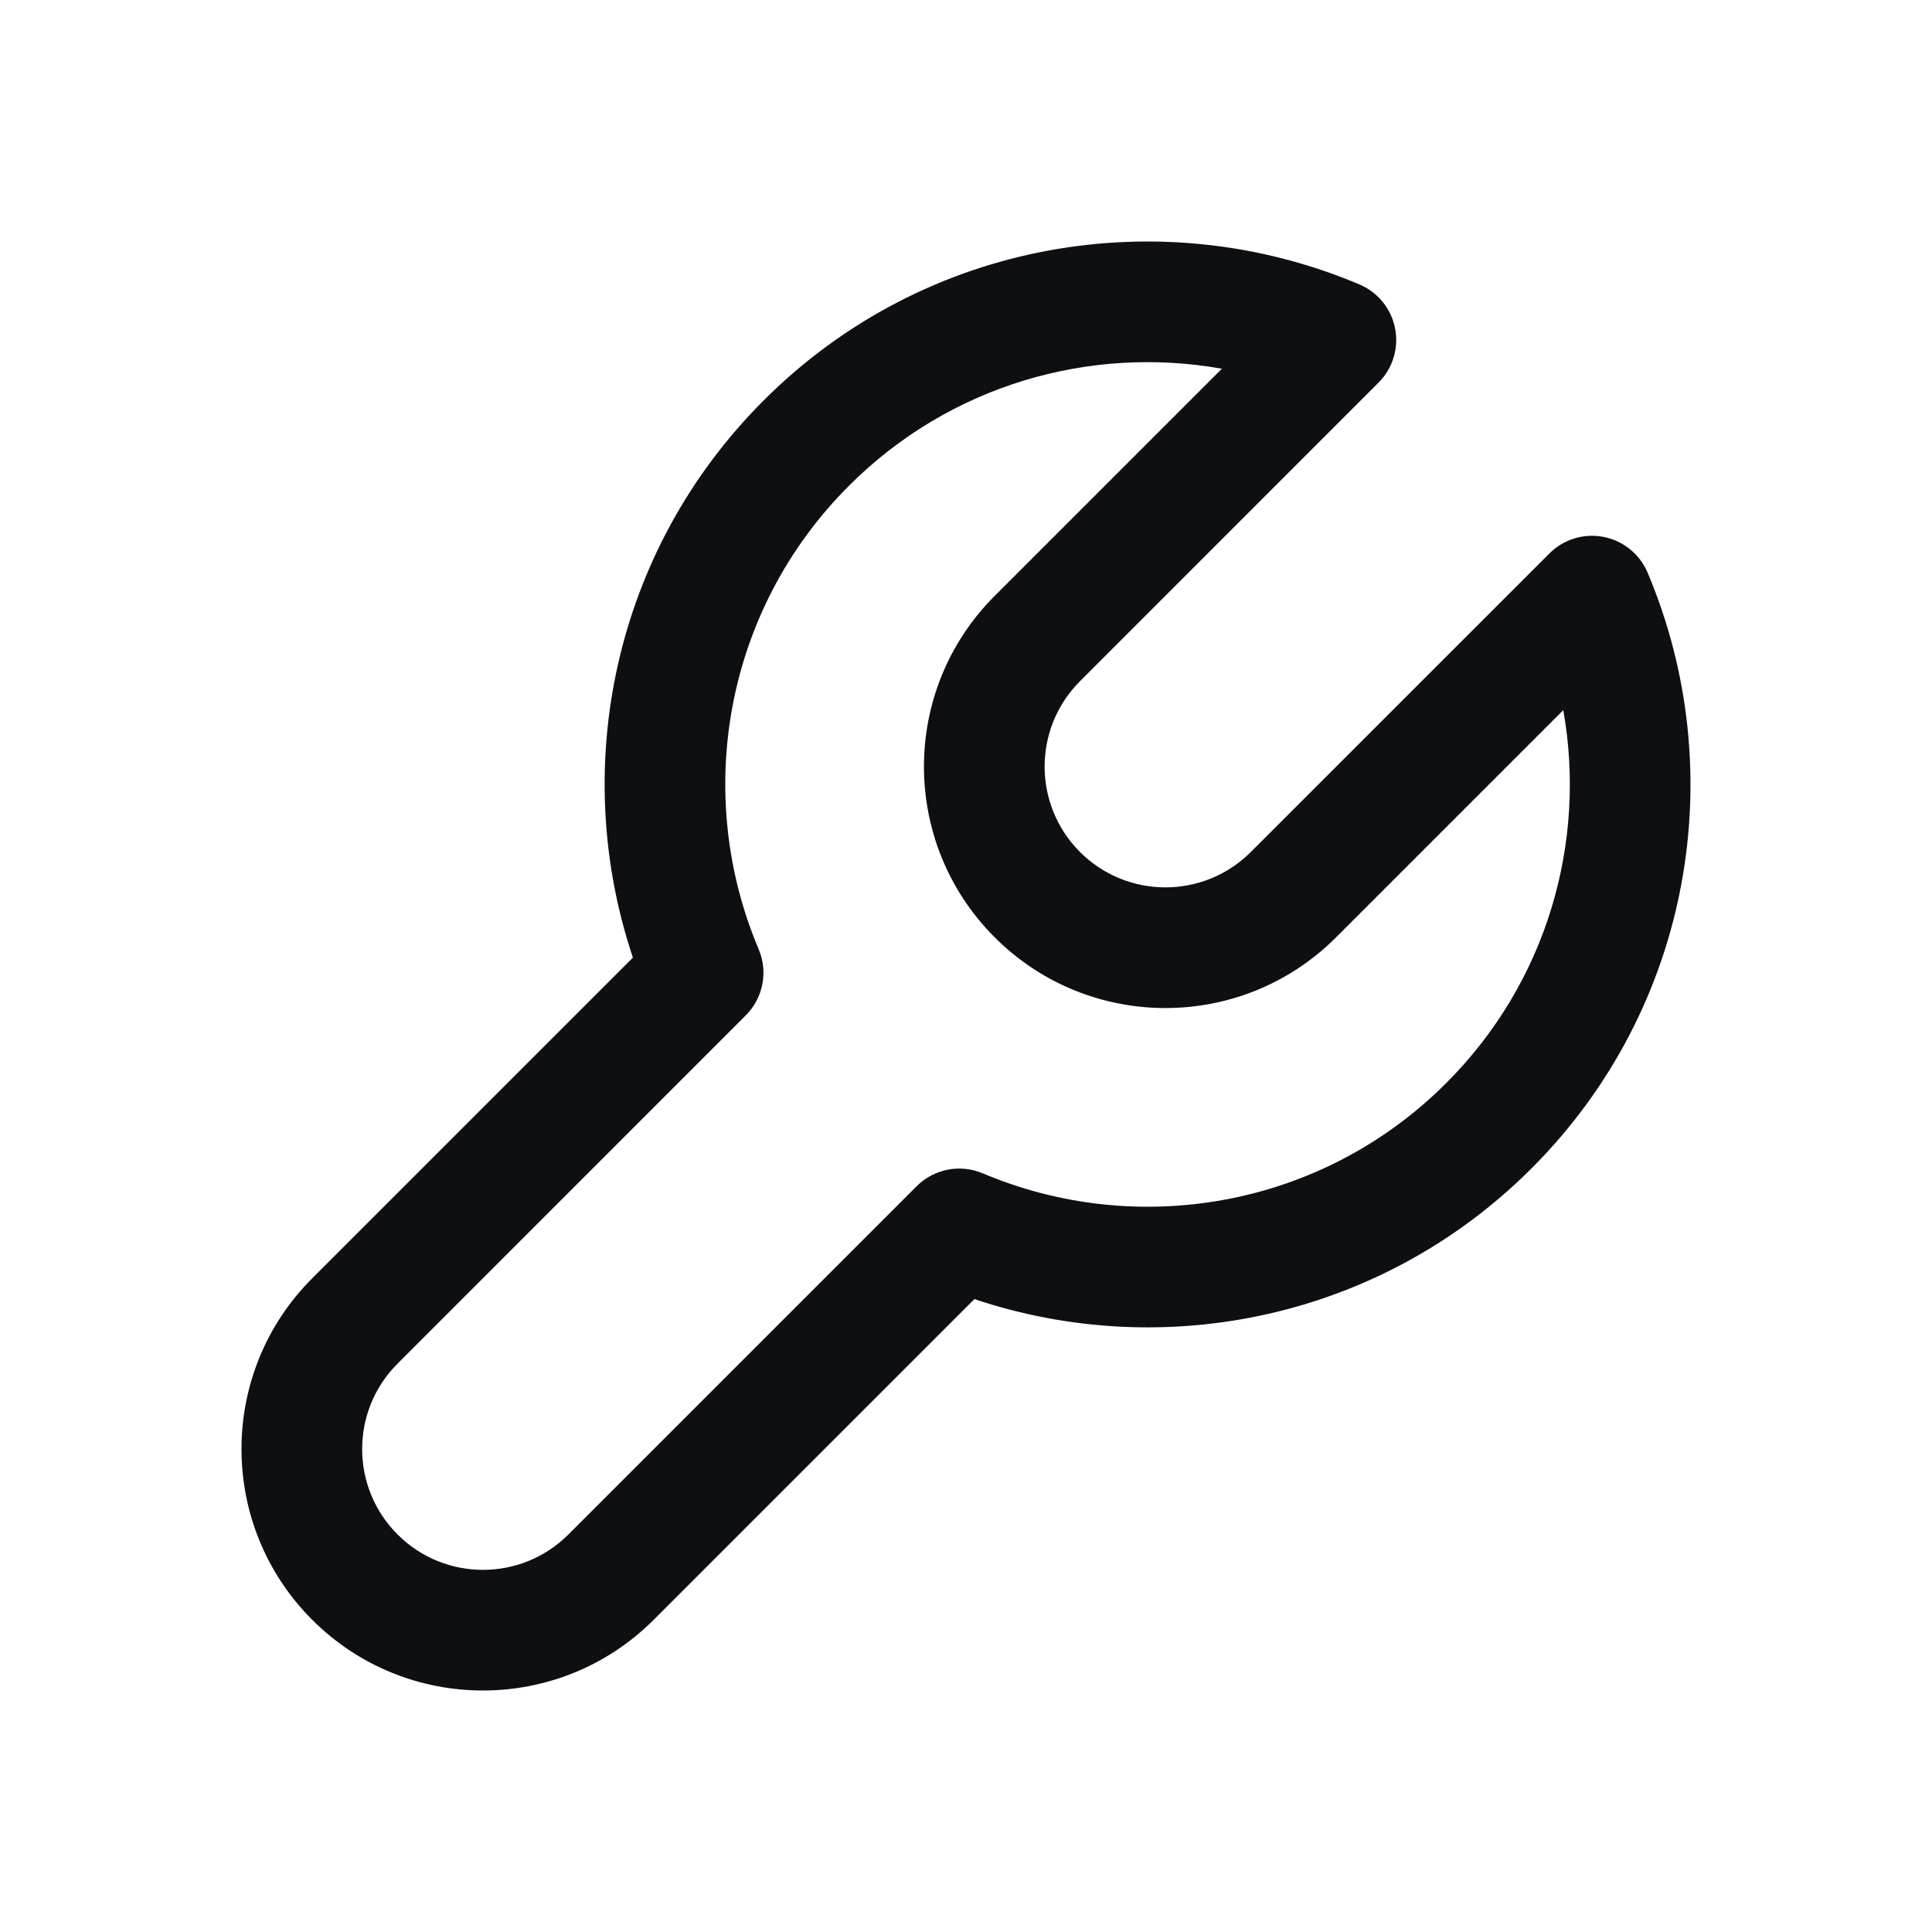 <svg width="32" height="32" viewBox="0 0 32 32" fill="none" xmlns="http://www.w3.org/2000/svg">
<path fill-rule="evenodd" clip-rule="evenodd" d="M23.107 5.44C23.171 5.766 23.068 6.103 22.833 6.337L17.888 11.283C17.107 12.064 17.107 13.33 17.888 14.112C18.67 14.893 19.936 14.893 20.717 14.112L25.663 9.167C25.898 8.932 26.234 8.829 26.56 8.893C26.886 8.956 27.16 9.178 27.289 9.484C28.674 12.755 28.036 16.683 25.367 19.352C22.87 21.849 19.271 22.569 16.139 21.517L10.827 26.829C9.265 28.391 6.733 28.39 5.171 26.829C3.61 25.267 3.609 22.735 5.171 21.173L10.483 15.861C9.431 12.729 10.151 9.13 12.648 6.633C15.317 3.964 19.244 3.326 22.516 4.711C22.822 4.84 23.044 5.114 23.107 5.44ZM20.238 6.107C18.062 5.72 15.74 6.367 14.061 8.046C11.987 10.12 11.487 13.174 12.566 15.722C12.725 16.097 12.64 16.53 12.352 16.818L6.584 22.587C5.803 23.367 5.803 24.634 6.585 25.416C7.366 26.197 8.633 26.197 9.414 25.416L15.182 19.648C15.47 19.36 15.903 19.276 16.278 19.434C18.826 20.513 21.88 20.013 23.954 17.939C25.633 16.26 26.28 13.938 25.893 11.762L22.13 15.525C20.569 17.087 18.037 17.087 16.475 15.525C14.913 13.963 14.913 11.431 16.475 9.87L20.238 6.107Z" fill="#0D0F13"/>
</svg>
